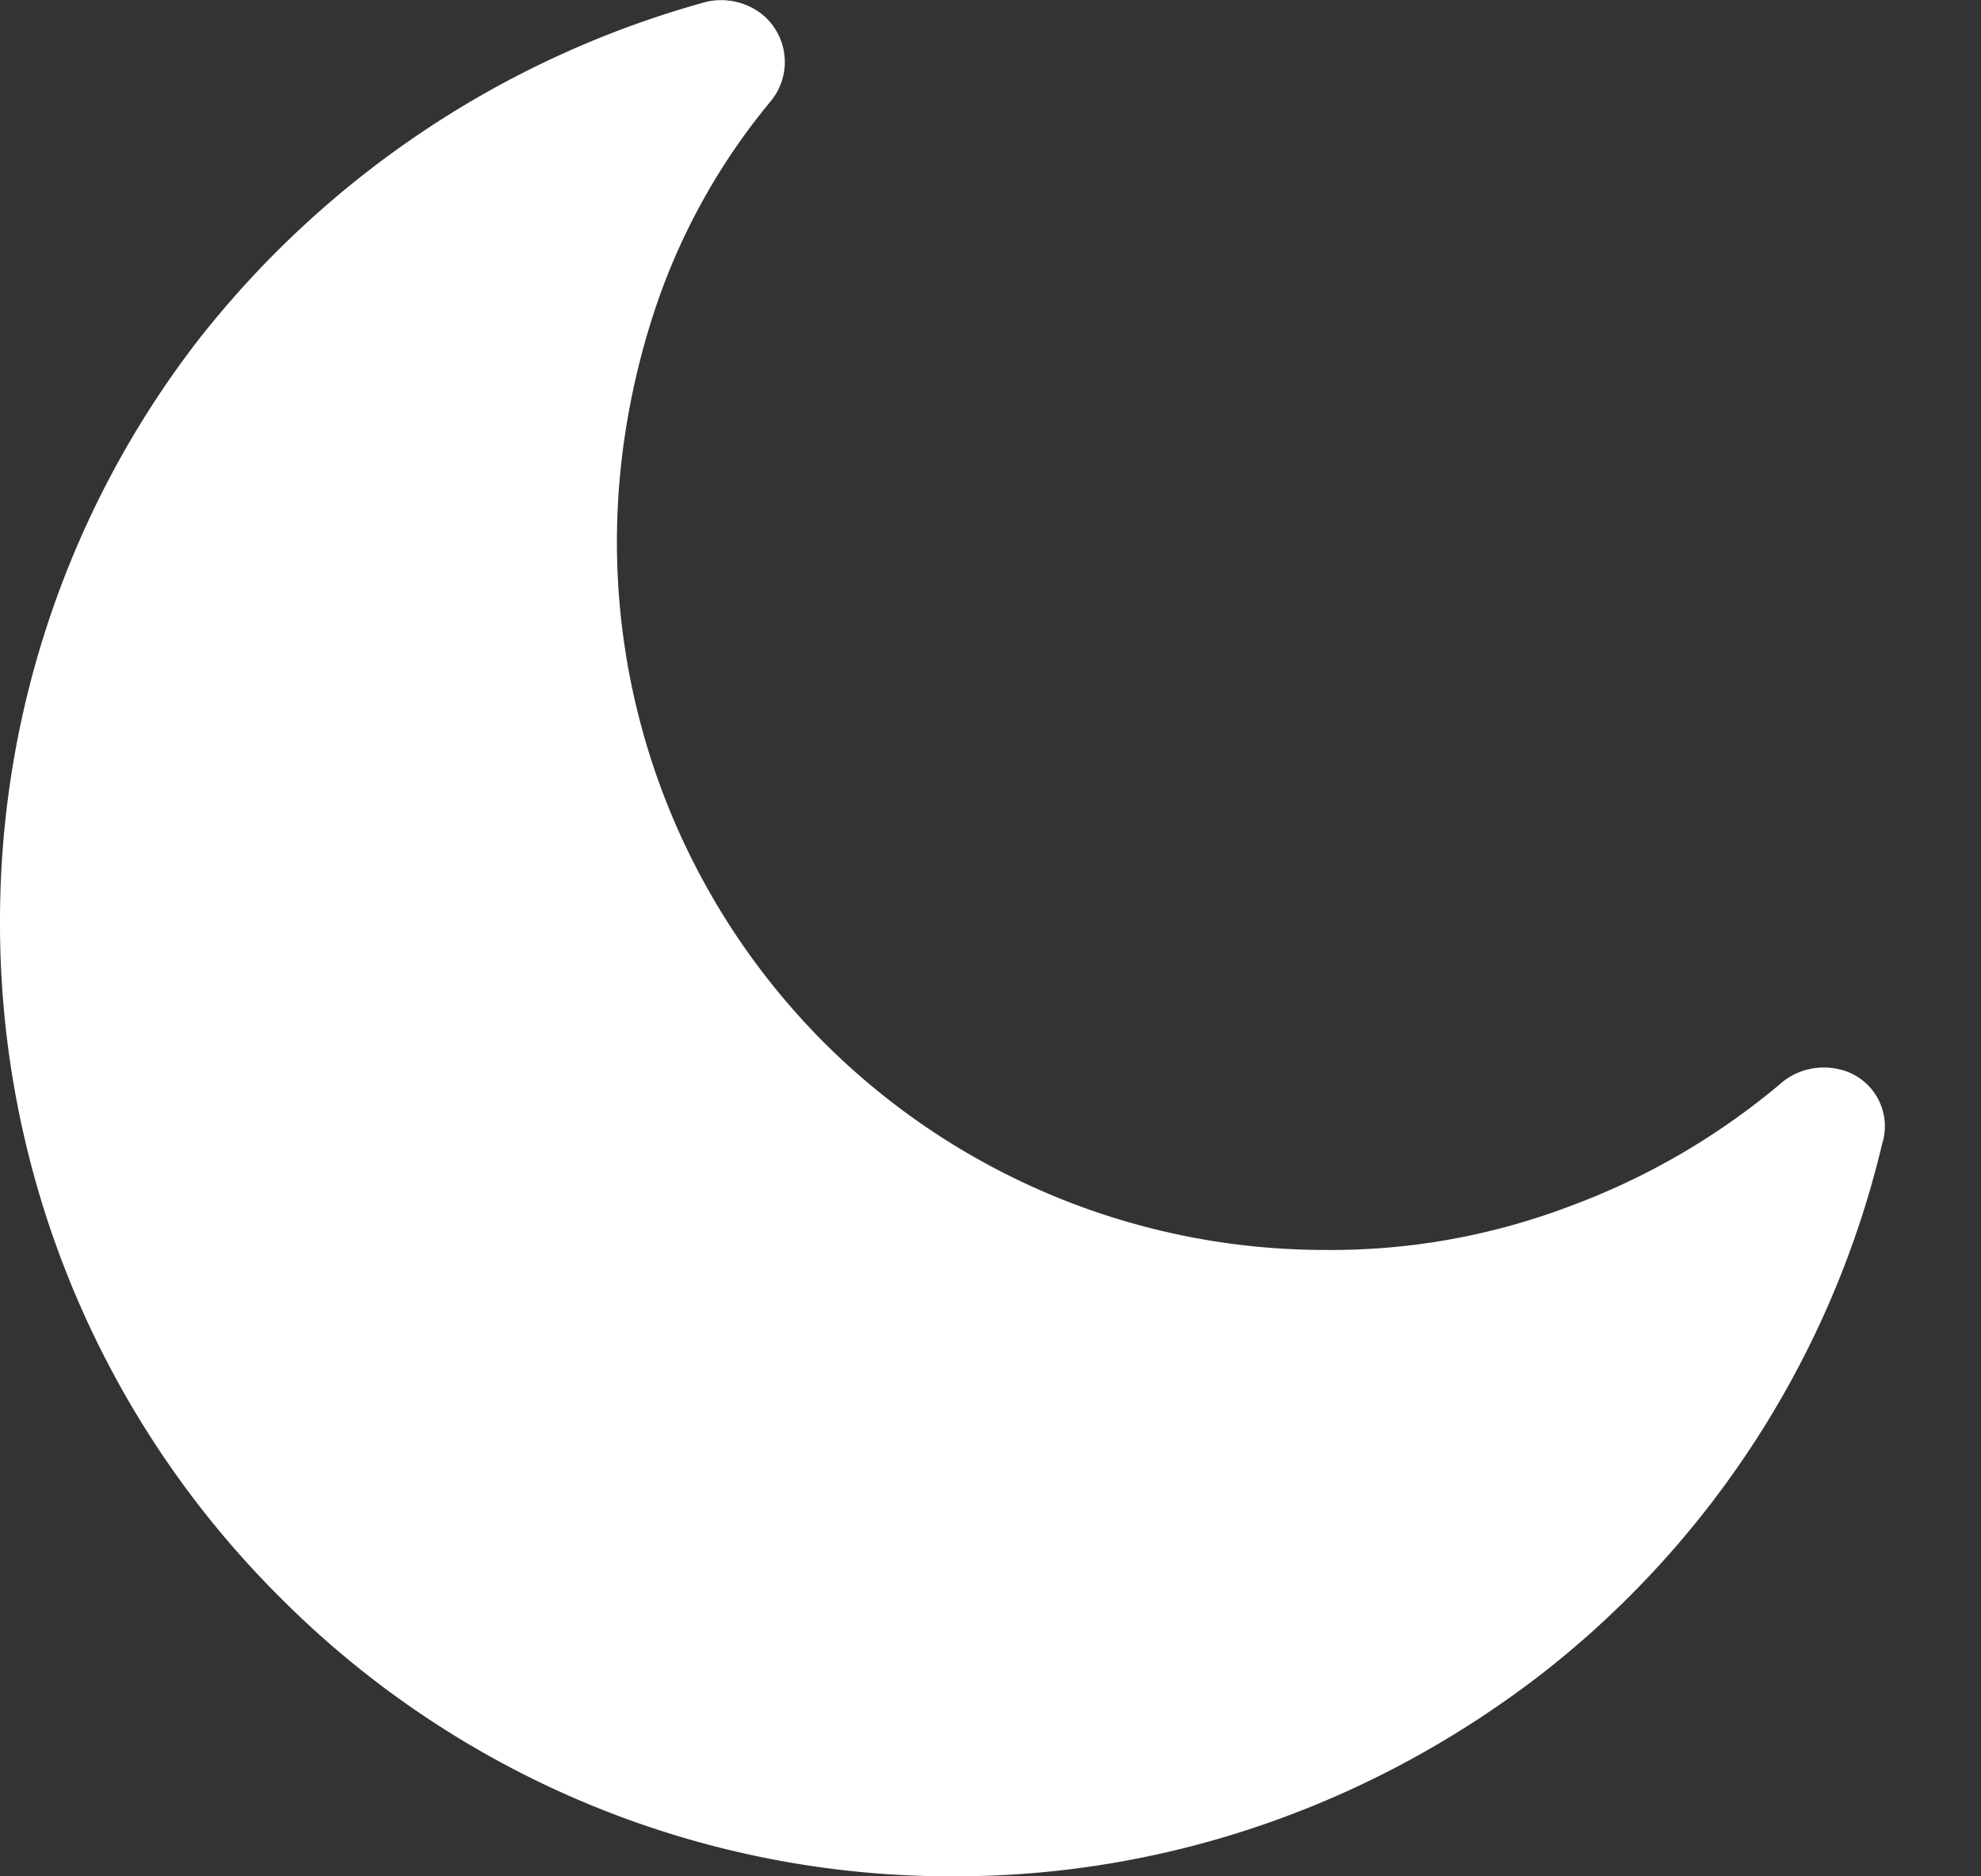 <svg width="19" height="18" fill="none" xmlns="http://www.w3.org/2000/svg"><rect width="100%" height="100%" fill="#333333" stroke="none"/><path d="M17.636 10.257a.636.636 0 00-.532.116 6.785 6.785 0 01-2.057 1.202 6.443 6.443 0 01-2.335.416 6.796 6.796 0 01-4.807-1.988 6.797 6.797 0 01-1.988-4.808c0-.786.139-1.548.37-2.242A6.19 6.19 0 017.397.965a.59.59 0 00-.093-.832.636.636 0 00-.532-.115 9.327 9.327 0 00-4.9 3.282A9.118 9.118 0 000 8.847a9.12 9.12 0 002.681 6.472A9.079 9.079 0 009.153 18c2.126 0 4.091-.74 5.663-1.965a9.113 9.113 0 003.236-5.062.56.56 0 00-.416-.716z" fill="#fff"/></svg>